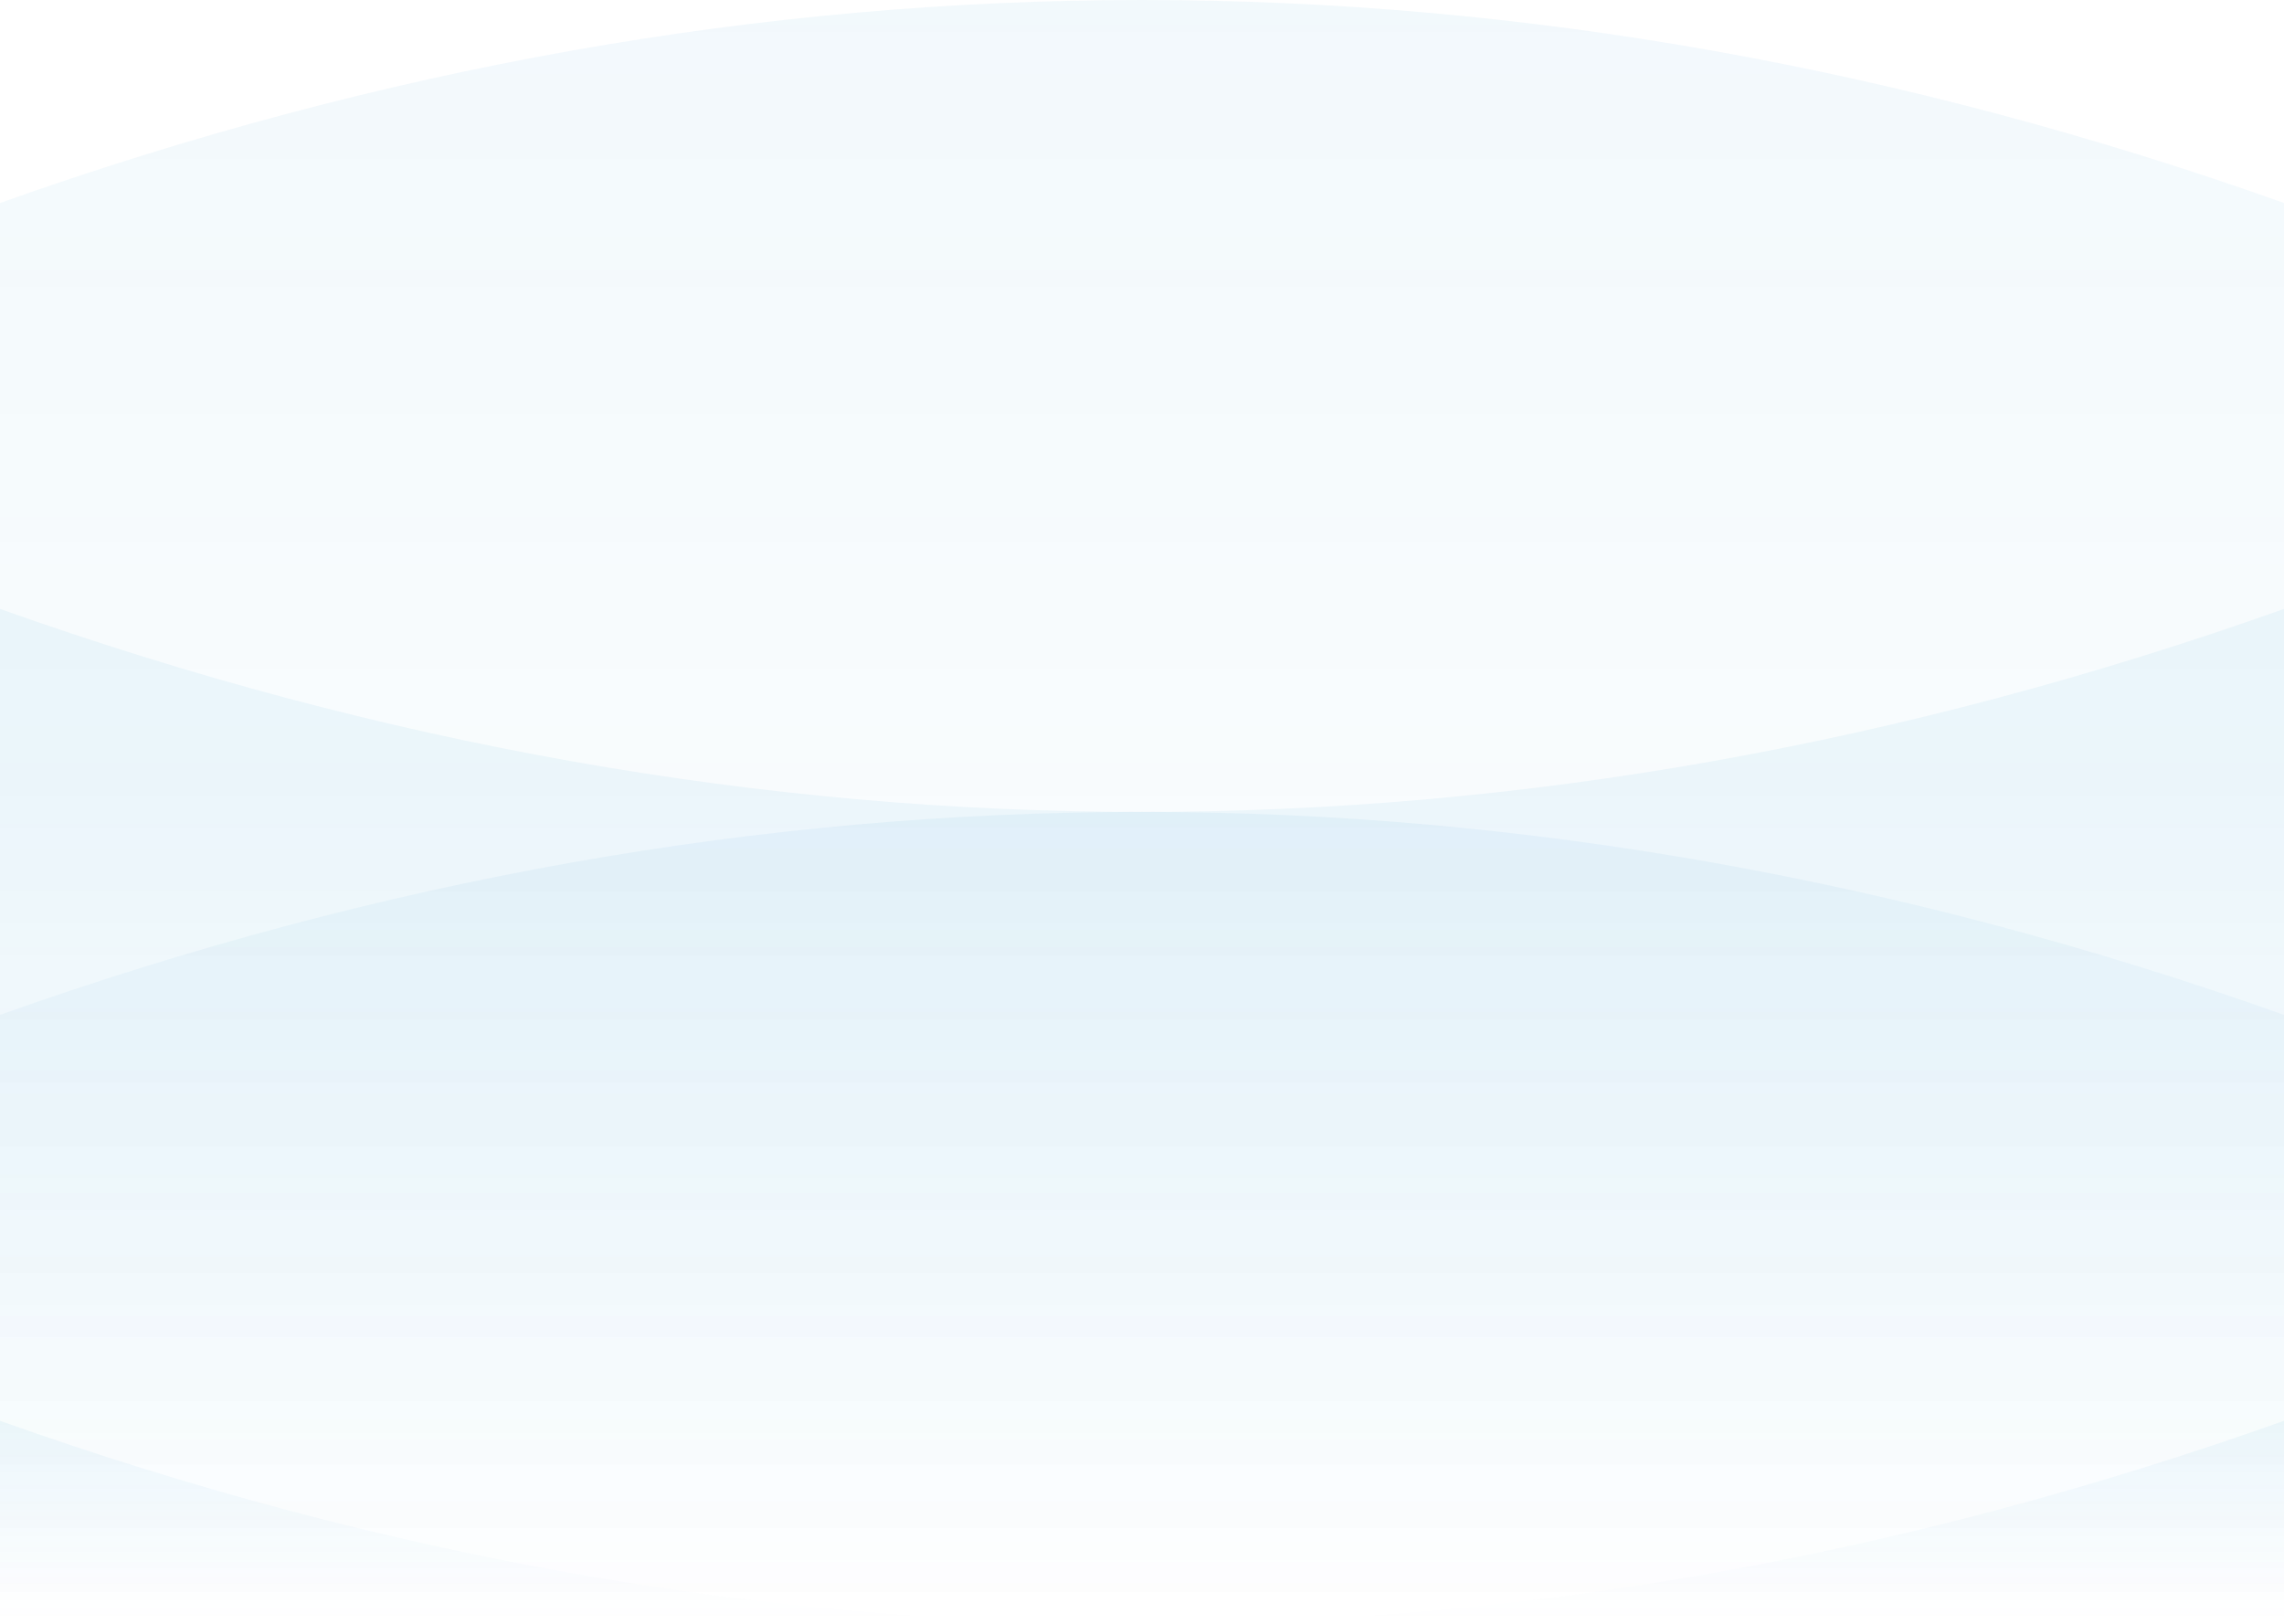 <svg width="1440" height="1024" viewBox="0 0 1440 1024" fill="none" xmlns="http://www.w3.org/2000/svg">
  <path d="M0 128C240 42.667 480 0 720 0C960 0 1200 42.667 1440 128V1024H0V128Z" fill="url(#paint0_linear)"/>
  <path d="M1440 384C1200 469.333 960 512 720 512C480 512 240 469.333 0 384V1024H1440V384Z" fill="url(#paint1_linear)"/>
  <path d="M0 640C240 554.667 480 512 720 512C960 512 1200 554.667 1440 640V1024H0V640Z" fill="url(#paint2_linear)"/>
  <path d="M1440 896C1200 981.333 960 1024 720 1024C480 1024 240 981.333 0 896V1024H1440V896Z" fill="url(#paint3_linear)"/>
  <defs>
    <linearGradient id="paint0_linear" x1="720" y1="0" x2="720" y2="1024" gradientUnits="userSpaceOnUse">
      <stop stop-color="#0284C7" stop-opacity="0.05"/>
      <stop offset="1" stop-color="#0284C7" stop-opacity="0"/>
    </linearGradient>
    <linearGradient id="paint1_linear" x1="720" y1="512" x2="720" y2="1024" gradientUnits="userSpaceOnUse">
      <stop stop-color="#0284C7" stop-opacity="0.05"/>
      <stop offset="1" stop-color="#0284C7" stop-opacity="0"/>
    </linearGradient>
    <linearGradient id="paint2_linear" x1="720" y1="512" x2="720" y2="1024" gradientUnits="userSpaceOnUse">
      <stop stop-color="#0284C7" stop-opacity="0.05"/>
      <stop offset="1" stop-color="#0284C7" stop-opacity="0"/>
    </linearGradient>
    <linearGradient id="paint3_linear" x1="720" y1="896" x2="720" y2="1024" gradientUnits="userSpaceOnUse">
      <stop stop-color="#0284C7" stop-opacity="0.05"/>
      <stop offset="1" stop-color="#0284C7" stop-opacity="0"/>
    </linearGradient>
  </defs>
</svg>